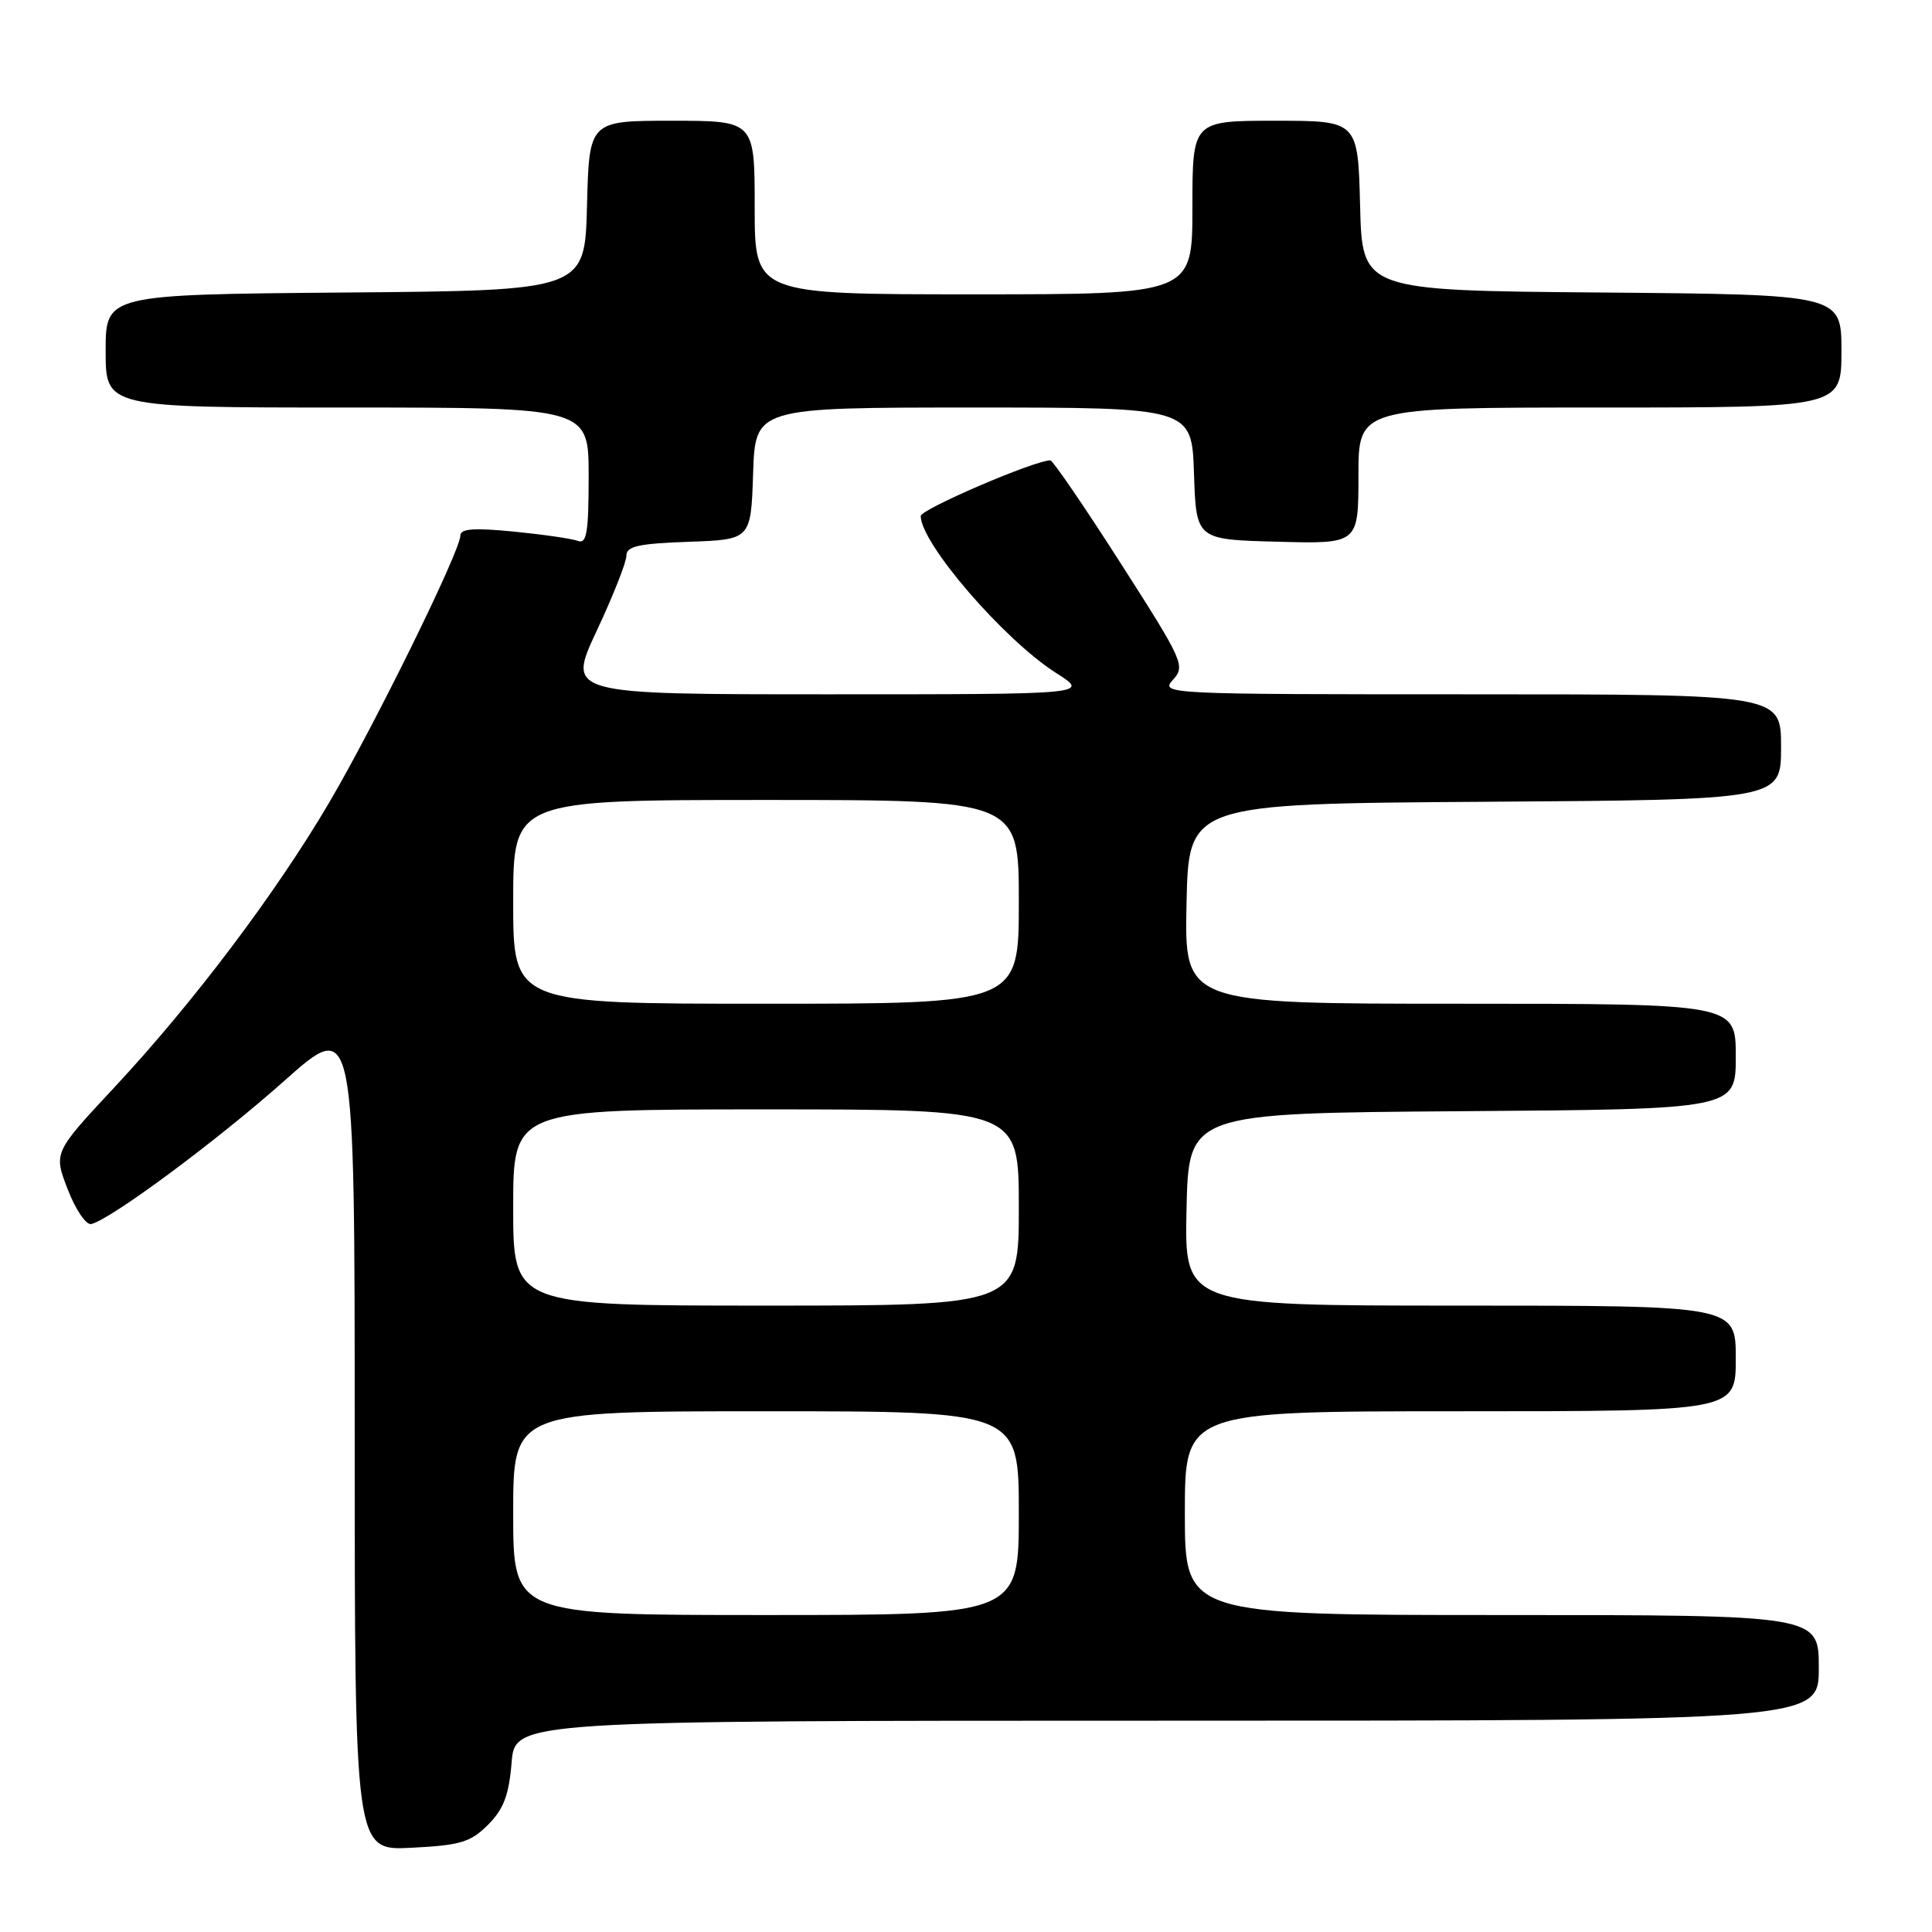 <?xml version="1.0" encoding="UTF-8" standalone="no"?>
<!DOCTYPE svg PUBLIC "-//W3C//DTD SVG 1.1//EN" "http://www.w3.org/Graphics/SVG/1.1/DTD/svg11.dtd" >
<svg xmlns="http://www.w3.org/2000/svg" xmlns:xlink="http://www.w3.org/1999/xlink" version="1.1" viewBox="0 0 256 256">
 <g >
 <path fill="currentColor"
d=" M 64.66 241.80 C 66.73 239.72 67.43 237.89 67.79 233.56 C 68.25 228.00 68.25 228.00 154.62 228.00 C 241.00 228.00 241.00 228.00 241.00 221.00 C 241.00 214.00 241.00 214.00 199.00 214.00 C 157.00 214.00 157.00 214.00 157.00 200.50 C 157.00 187.00 157.00 187.00 193.50 187.00 C 230.00 187.00 230.00 187.00 230.00 180.00 C 230.00 173.00 230.00 173.00 193.47 173.00 C 156.94 173.00 156.94 173.00 157.22 160.25 C 157.50 147.50 157.50 147.50 193.75 147.24 C 230.00 146.98 230.00 146.98 230.00 139.99 C 230.00 133.00 230.00 133.00 193.47 133.00 C 156.94 133.00 156.94 133.00 157.22 119.75 C 157.50 106.50 157.50 106.50 196.75 106.24 C 236.00 105.98 236.00 105.98 236.00 98.99 C 236.00 92.00 236.00 92.00 194.85 92.00 C 154.35 92.00 153.72 91.97 155.42 90.08 C 157.09 88.24 156.82 87.64 148.46 74.58 C 143.68 67.11 139.50 61.00 139.18 61.00 C 137.08 61.00 122.00 67.48 122.00 68.38 C 122.02 72.01 133.06 84.81 139.95 89.18 C 144.39 92.00 144.39 92.00 109.76 92.00 C 75.13 92.00 75.13 92.00 79.06 83.60 C 81.23 78.98 83.00 74.50 83.00 73.64 C 83.00 72.38 84.56 72.03 91.25 71.79 C 99.50 71.50 99.50 71.50 99.79 62.75 C 100.08 54.00 100.08 54.00 129.00 54.00 C 157.92 54.00 157.92 54.00 158.21 62.75 C 158.50 71.50 158.50 71.50 169.25 71.78 C 180.00 72.07 180.00 72.07 180.00 63.03 C 180.00 54.00 180.00 54.00 212.00 54.00 C 244.00 54.00 244.00 54.00 244.00 46.51 C 244.00 39.03 244.00 39.03 212.25 38.76 C 180.50 38.50 180.50 38.50 180.22 27.25 C 179.93 16.00 179.93 16.00 168.97 16.00 C 158.00 16.00 158.00 16.00 158.00 27.50 C 158.00 39.00 158.00 39.00 129.00 39.00 C 100.00 39.00 100.00 39.00 100.00 27.50 C 100.00 16.00 100.00 16.00 89.03 16.00 C 78.07 16.00 78.07 16.00 77.78 27.25 C 77.50 38.50 77.50 38.50 45.75 38.76 C 14.00 39.03 14.00 39.03 14.00 46.51 C 14.00 54.00 14.00 54.00 46.00 54.00 C 78.00 54.00 78.00 54.00 78.00 63.11 C 78.00 70.50 77.74 72.11 76.60 71.68 C 75.83 71.38 72.01 70.83 68.10 70.44 C 62.77 69.92 61.00 70.05 61.00 70.97 C 61.00 73.00 49.63 96.12 43.58 106.41 C 36.51 118.42 25.57 132.92 15.13 144.11 C 7.09 152.73 7.09 152.73 8.98 157.61 C 10.03 160.32 11.42 162.36 12.10 162.19 C 14.75 161.54 28.83 151.09 37.68 143.21 C 47.00 134.91 47.00 134.91 47.00 190.07 C 47.00 245.22 47.00 245.22 54.50 244.84 C 61.01 244.51 62.34 244.11 64.66 241.80 Z  M 68.00 200.50 C 68.00 187.00 68.00 187.00 101.50 187.00 C 135.00 187.00 135.00 187.00 135.00 200.50 C 135.00 214.00 135.00 214.00 101.50 214.00 C 68.00 214.00 68.00 214.00 68.00 200.50 Z  M 68.00 160.00 C 68.00 147.00 68.00 147.00 101.50 147.00 C 135.00 147.00 135.00 147.00 135.00 160.00 C 135.00 173.00 135.00 173.00 101.50 173.00 C 68.00 173.00 68.00 173.00 68.00 160.00 Z  M 68.00 119.50 C 68.00 106.00 68.00 106.00 101.50 106.00 C 135.00 106.00 135.00 106.00 135.00 119.50 C 135.00 133.00 135.00 133.00 101.50 133.00 C 68.00 133.00 68.00 133.00 68.00 119.50 Z "/>
</g>
</svg>